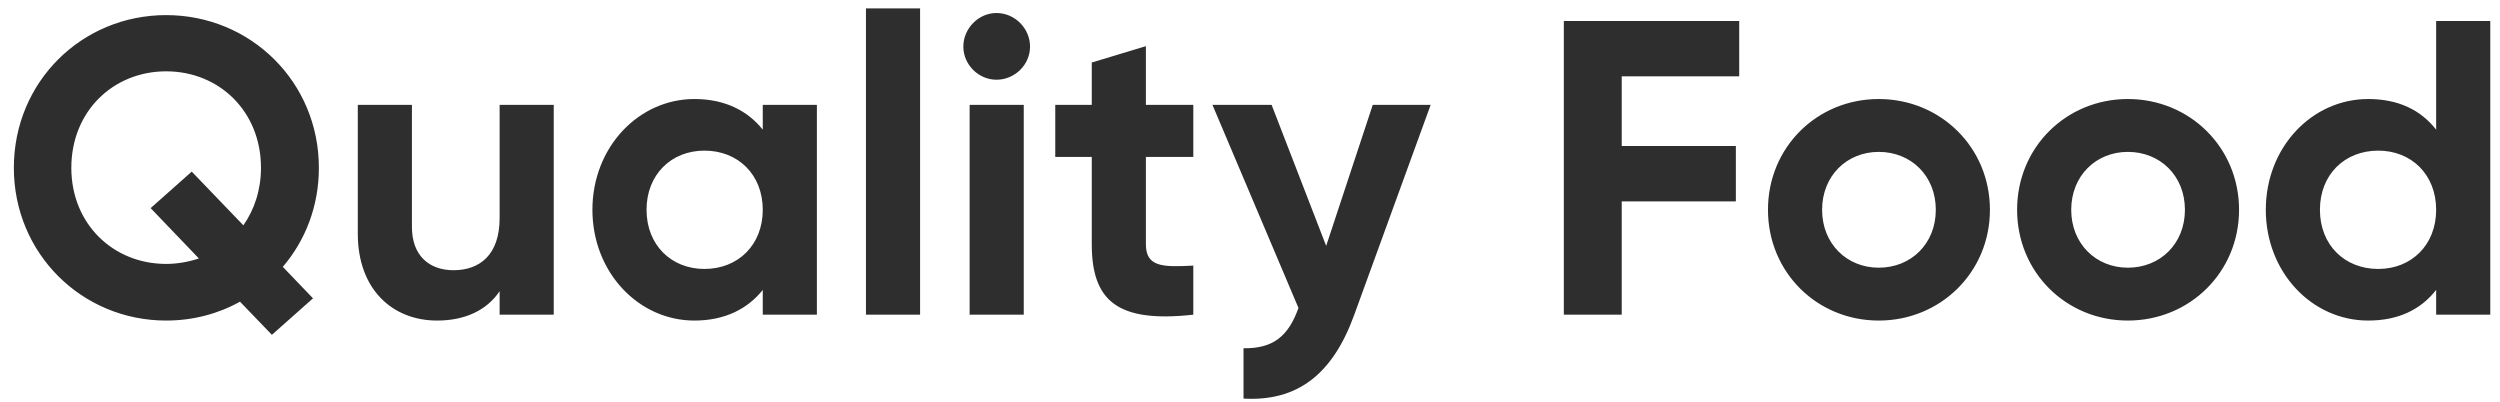 <svg width="143" height="23" viewBox="0 0 143 23" fill="none" xmlns="http://www.w3.org/2000/svg">
<path d="M18.24 9.6C18.24 4.68 14.328 0.864 9.504 0.864C4.68 0.864 0.792 4.68 0.792 9.6C0.792 14.496 4.68 18.336 9.504 18.336C11.04 18.336 12.48 17.952 13.728 17.256L15.552 19.152L17.904 17.064L16.176 15.264C17.472 13.752 18.24 11.784 18.24 9.6ZM9.504 15.096C6.48 15.096 4.08 12.816 4.08 9.6C4.08 6.36 6.48 4.08 9.504 4.08C12.528 4.08 14.928 6.36 14.928 9.6C14.928 10.872 14.544 12 13.92 12.888L10.968 9.816L8.616 11.904L11.376 14.784C10.8 14.976 10.152 15.096 9.504 15.096ZM28.578 6V12.48C28.578 14.568 27.45 15.456 25.938 15.456C24.546 15.456 23.562 14.616 23.562 12.984V6H20.466V13.368C20.466 16.56 22.458 18.336 25.002 18.336C26.61 18.336 27.858 17.736 28.578 16.656V18H31.674V6H28.578ZM43.63 6V7.416C42.766 6.336 41.47 5.664 39.718 5.664C36.526 5.664 33.886 8.424 33.886 12C33.886 15.576 36.526 18.336 39.718 18.336C41.47 18.336 42.766 17.664 43.63 16.584V18H46.726V6H43.63ZM40.294 15.384C38.398 15.384 36.982 14.016 36.982 12C36.982 9.984 38.398 8.616 40.294 8.616C42.214 8.616 43.63 9.984 43.63 12C43.63 14.016 42.214 15.384 40.294 15.384ZM49.533 18H52.629V0.48H49.533V18ZM56.999 4.56C58.055 4.56 58.919 3.696 58.919 2.664C58.919 1.632 58.055 0.744 56.999 0.744C55.967 0.744 55.103 1.632 55.103 2.664C55.103 3.696 55.967 4.56 56.999 4.56ZM55.463 18H58.559V6H55.463V18ZM68.257 8.976V6H65.545V2.64L62.449 3.576V6H60.361V8.976H62.449V13.968C62.449 17.208 63.913 18.48 68.257 18V15.192C66.481 15.288 65.545 15.264 65.545 13.968V8.976H68.257ZM78.521 6L75.857 14.064L72.737 6H69.353L74.273 17.616C73.697 19.224 72.833 19.944 71.129 19.92V22.8C74.177 22.968 76.217 21.456 77.465 18L81.833 6H78.521ZM99.483 4.368V1.2H89.451V18H92.763V11.52H99.291V8.352H92.763V4.368H99.483ZM107.464 18.336C110.992 18.336 113.824 15.576 113.824 12C113.824 8.424 110.992 5.664 107.464 5.664C103.936 5.664 101.128 8.424 101.128 12C101.128 15.576 103.936 18.336 107.464 18.336ZM107.464 15.312C105.64 15.312 104.224 13.944 104.224 12C104.224 10.056 105.64 8.688 107.464 8.688C109.312 8.688 110.728 10.056 110.728 12C110.728 13.944 109.312 15.312 107.464 15.312ZM121.714 18.336C125.242 18.336 128.074 15.576 128.074 12C128.074 8.424 125.242 5.664 121.714 5.664C118.186 5.664 115.378 8.424 115.378 12C115.378 15.576 118.186 18.336 121.714 18.336ZM121.714 15.312C119.89 15.312 118.474 13.944 118.474 12C118.474 10.056 119.89 8.688 121.714 8.688C123.562 8.688 124.978 10.056 124.978 12C124.978 13.944 123.562 15.312 121.714 15.312ZM139.348 1.2V7.416C138.484 6.312 137.212 5.664 135.46 5.664C132.244 5.664 129.604 8.424 129.604 12C129.604 15.576 132.244 18.336 135.46 18.336C137.212 18.336 138.484 17.688 139.348 16.584V18H142.444V1.2H139.348ZM136.036 15.384C134.116 15.384 132.7 14.016 132.7 12C132.7 9.984 134.116 8.616 136.036 8.616C137.932 8.616 139.348 9.984 139.348 12C139.348 14.016 137.932 15.384 136.036 15.384Z" fill="#2E2E2E"/>
</svg>
